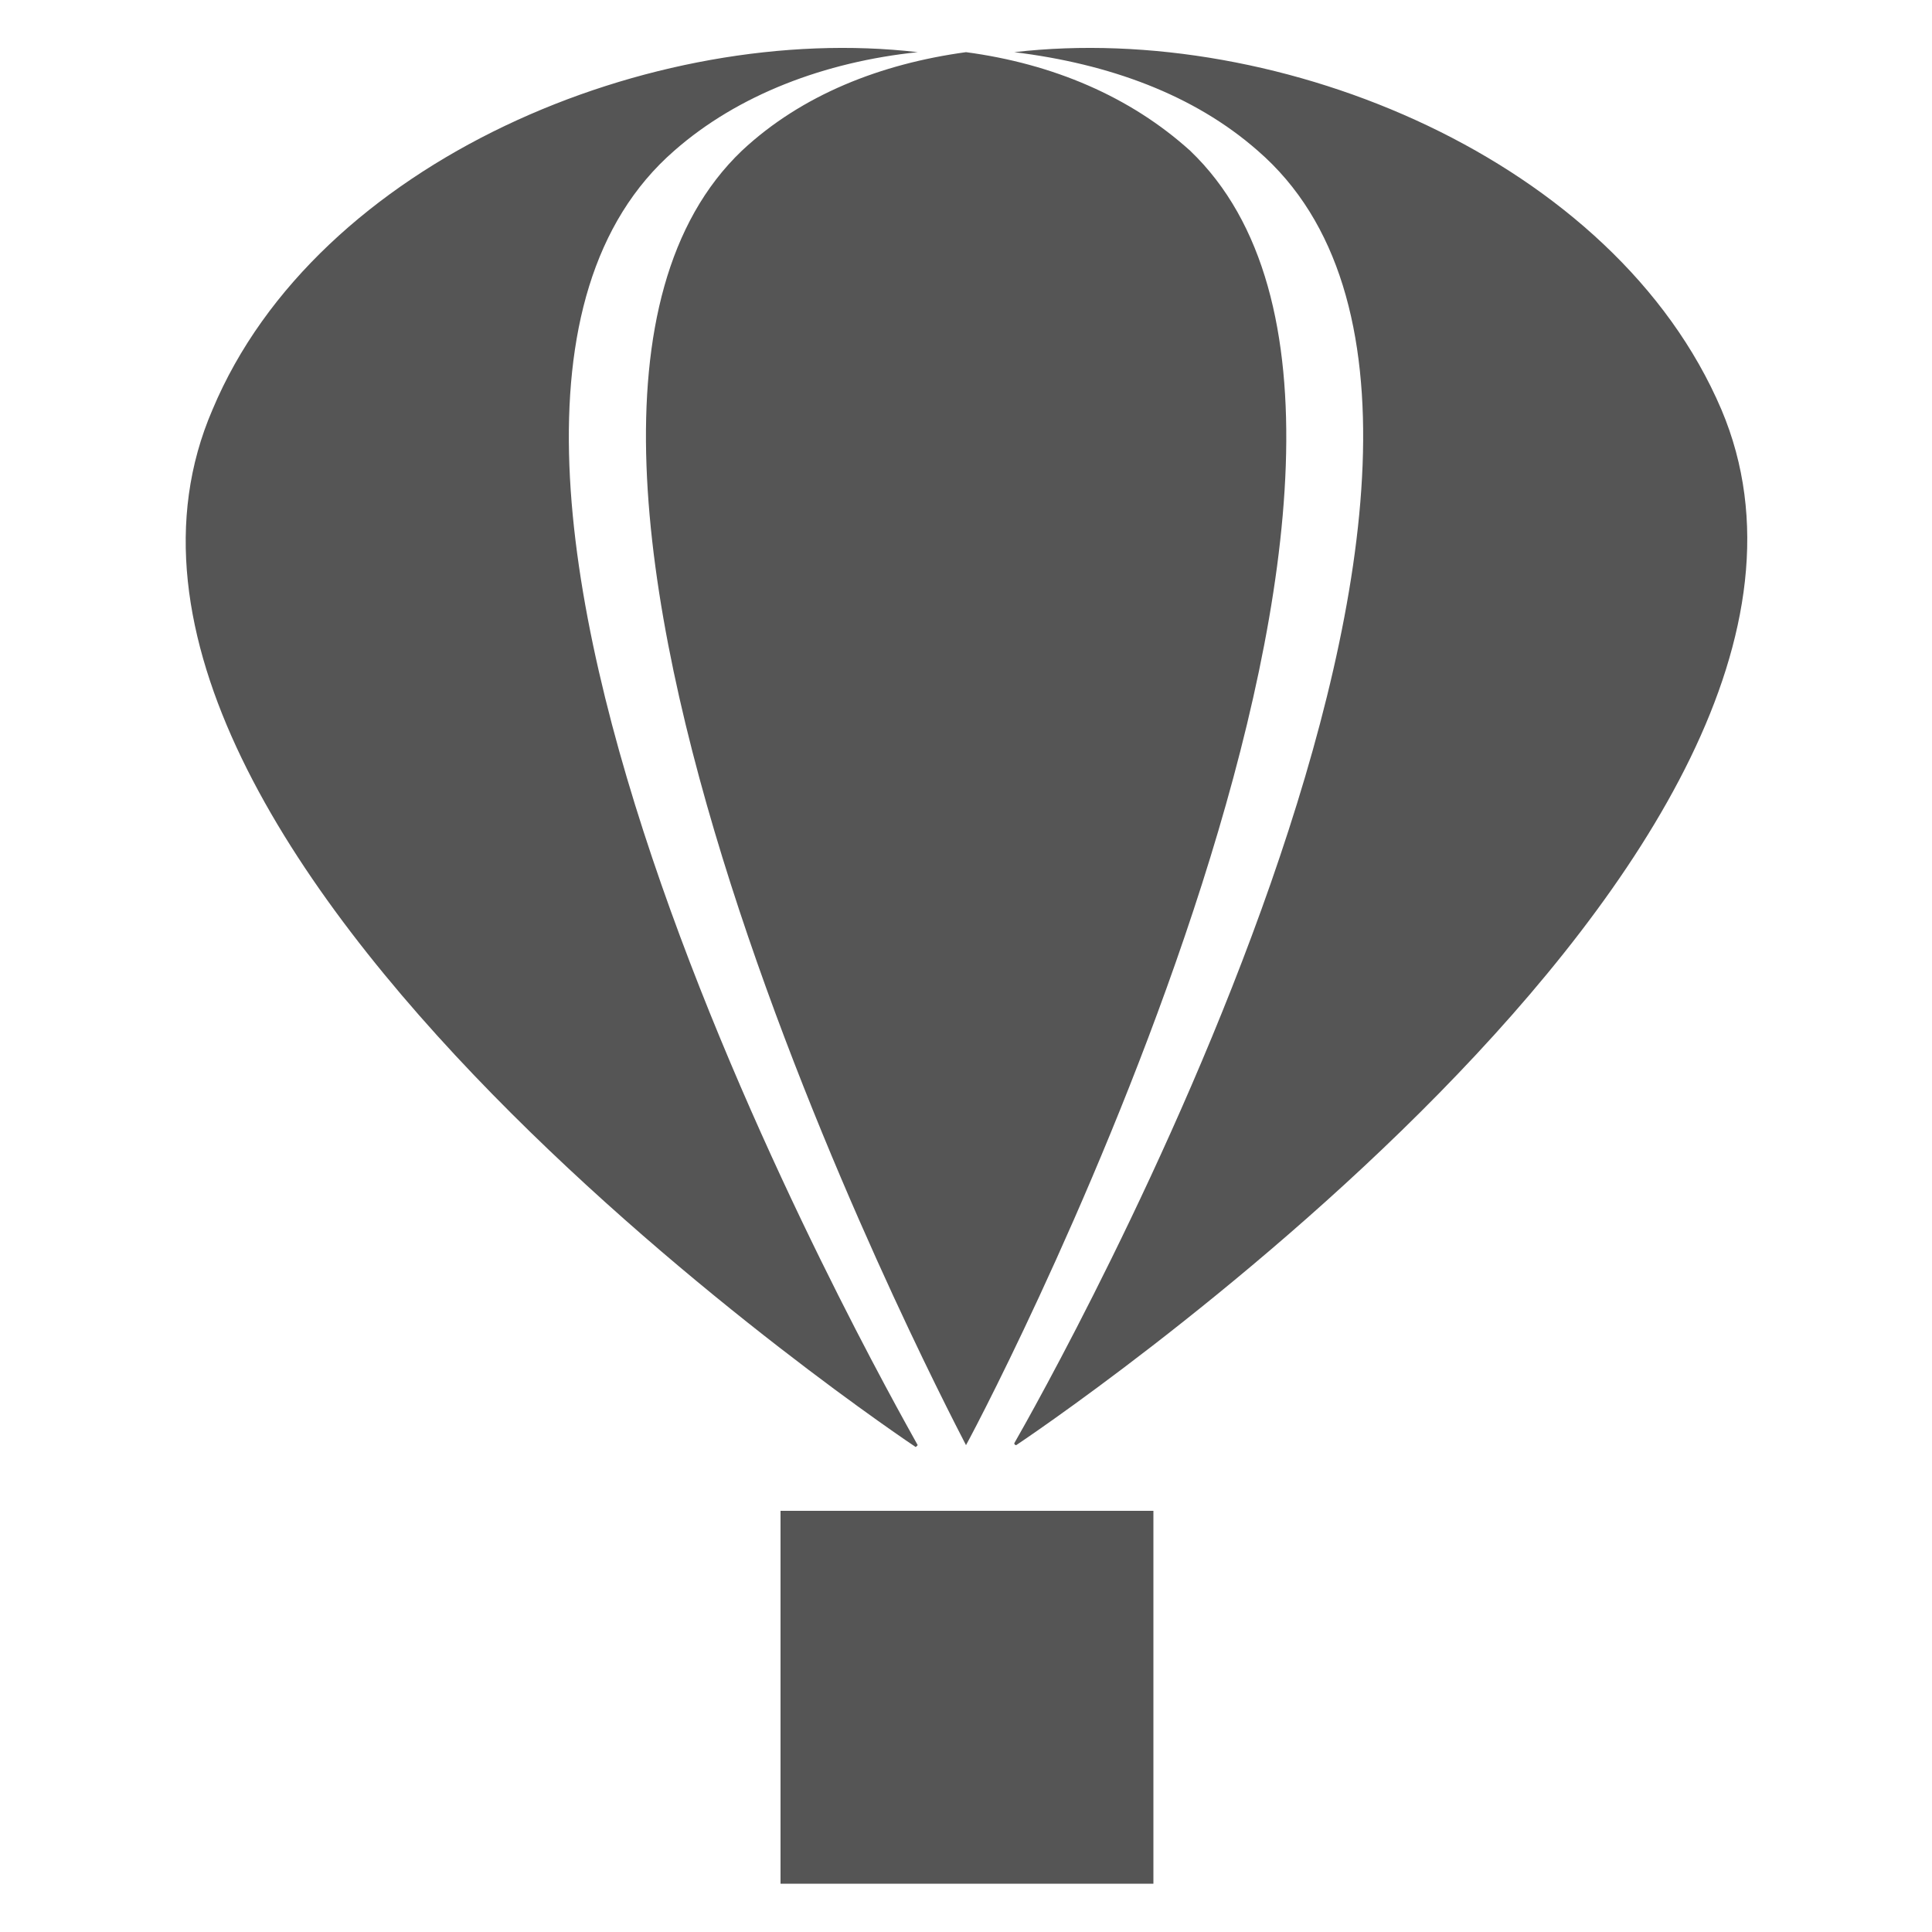 <svg xmlns="http://www.w3.org/2000/svg" viewBox="49 -49 100 100"  xmlns:v="https://vecta.io/nano"><path d="M138.1-27.8c-5.5-12.9-22.8-20.1-36.6-18.5 4.9.6 9.3 2.2 12.6 5.1 17 14.7-11 64.1-12.6 66.9 0 .1.1.1.1.1s46.2-30.7 36.5-53.6zM83.9-41.2c3.3-2.9 7.8-4.6 12.6-5.1-13.7-1.6-31.1 5.6-36.5 18.5-9.9 22.9 36.4 53.7 36.4 53.7l.1-.1c-1.6-2.9-29.6-52.2-12.6-67zm26.7 0c-3.1-2.8-7.1-4.5-11.6-5.1-4.4.6-8.5 2.2-11.6 5.1-15.5 14.8 10.1 64.1 11.6 67 1.6-2.9 27.1-52.2 11.6-67zM89.4 29.2h19.3v19.3H89.4V29.2z" fill="#555"/></svg>